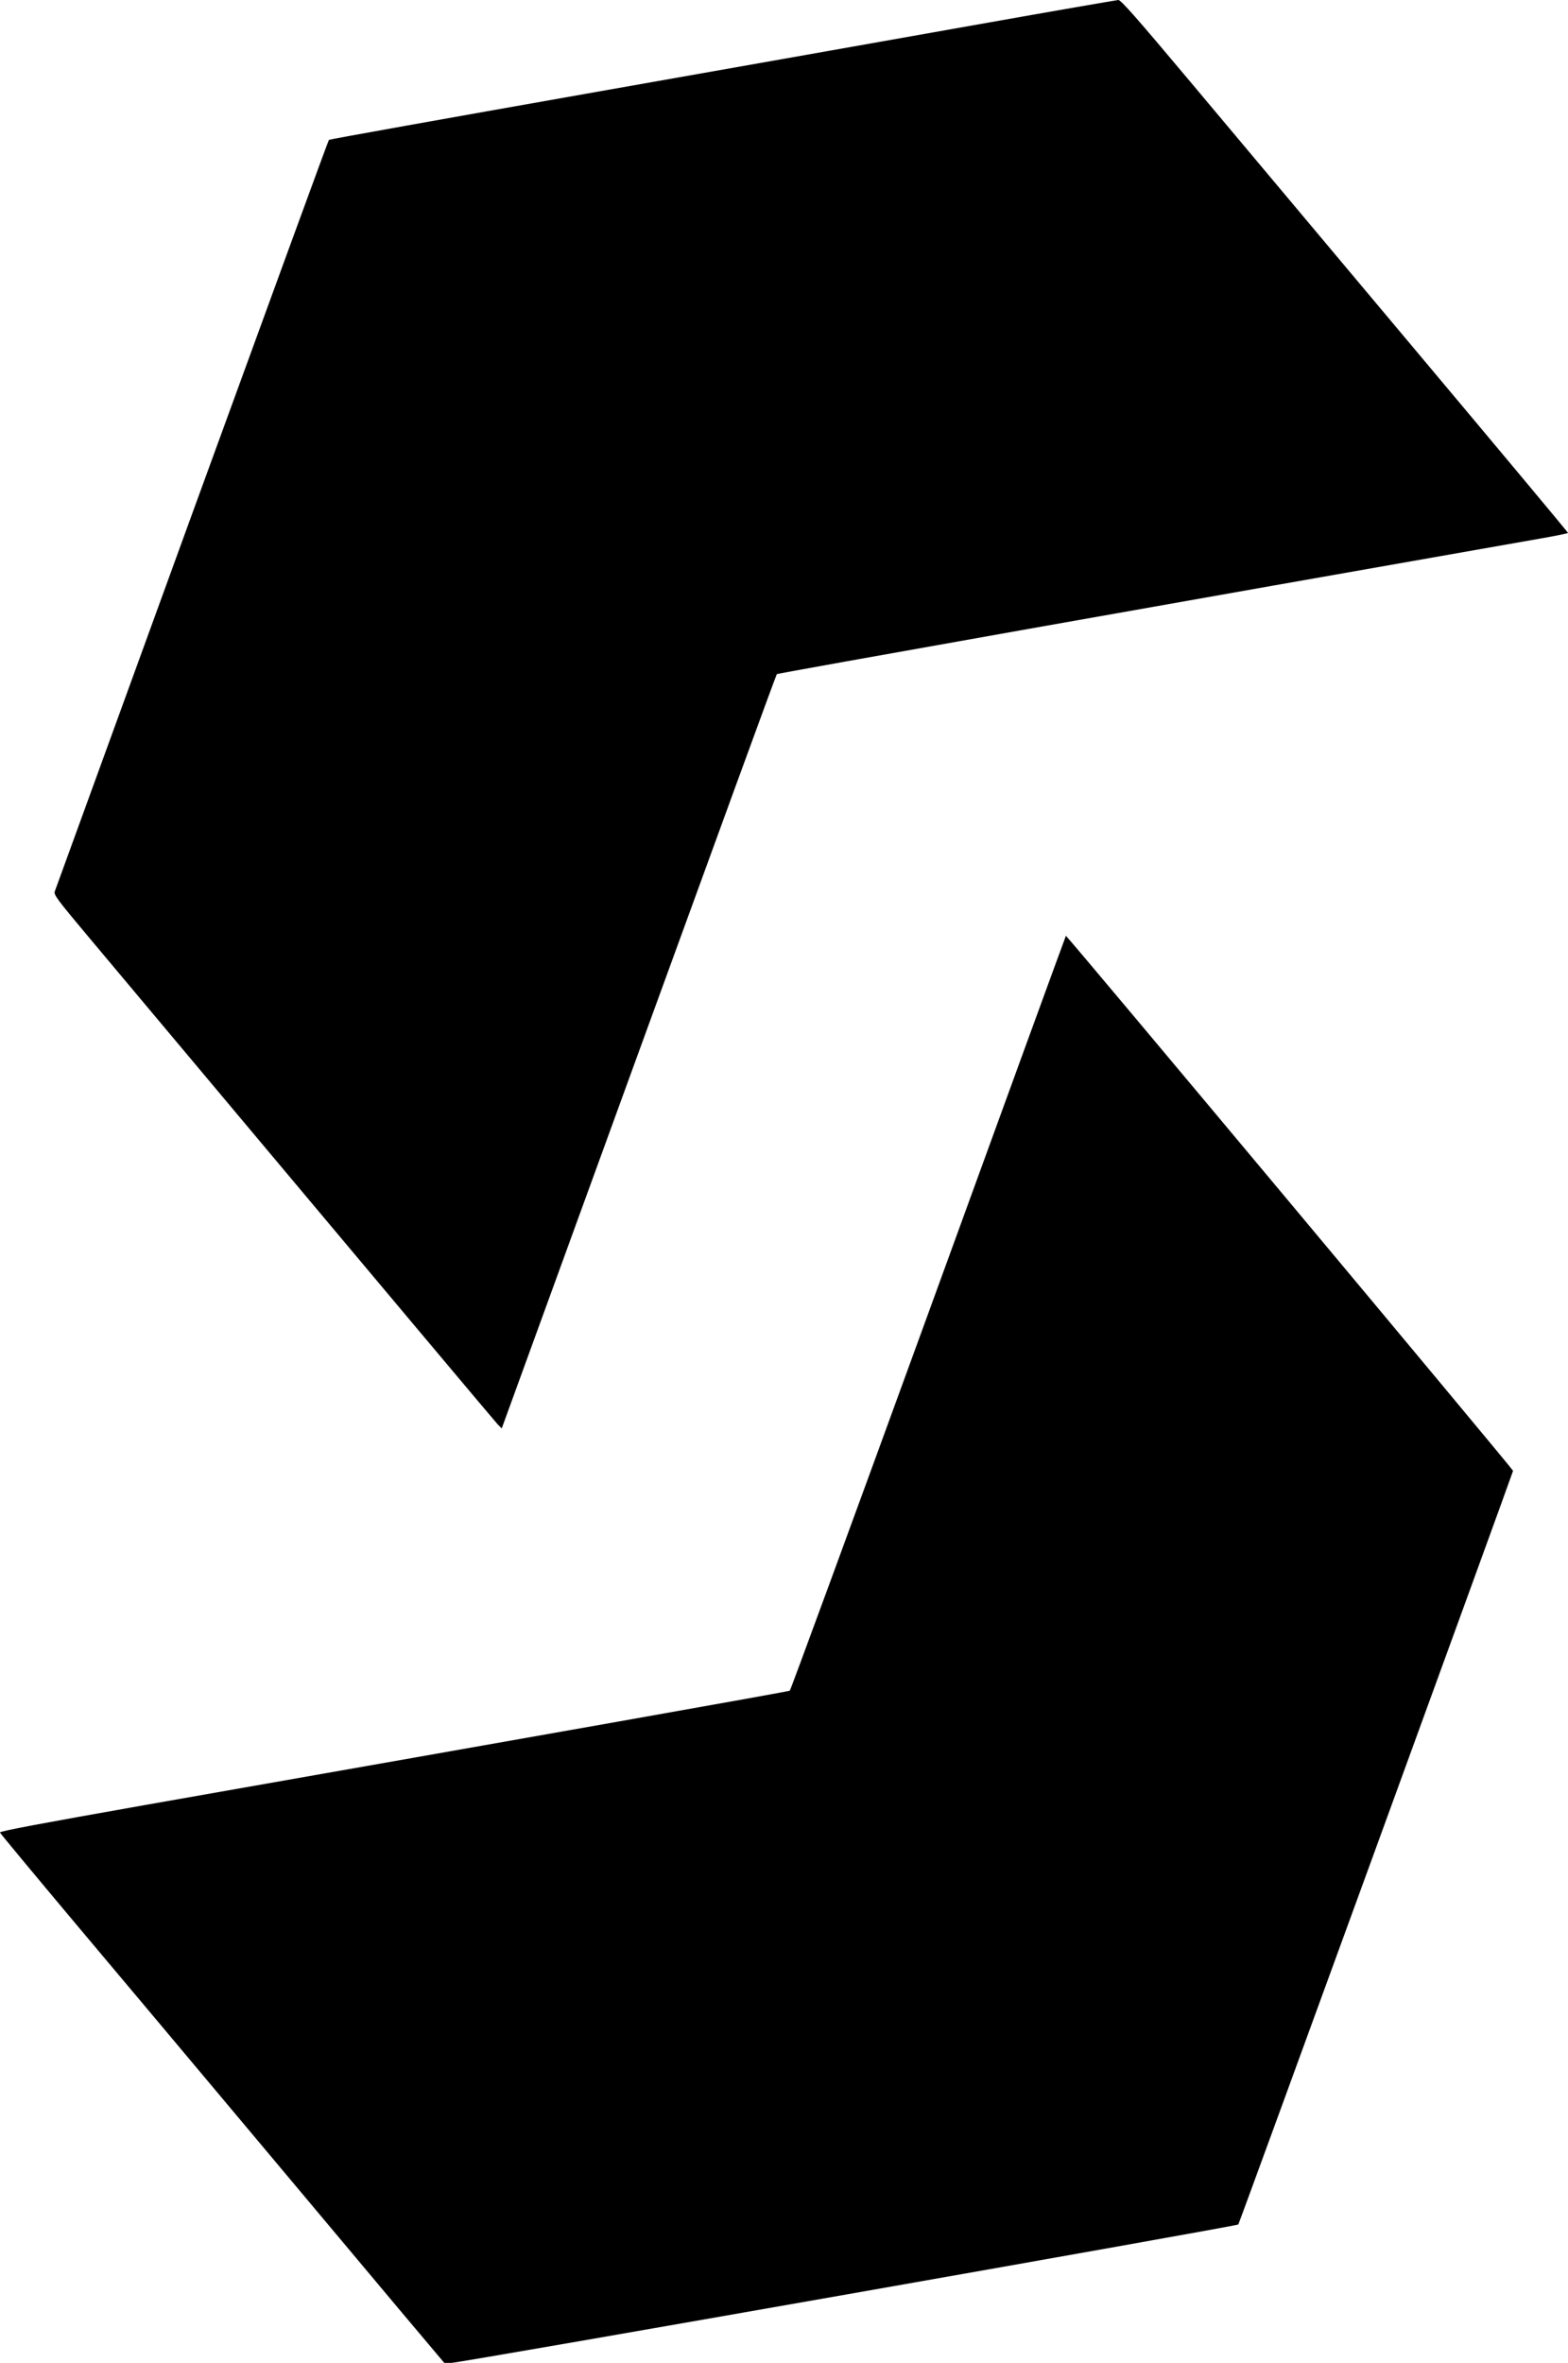 <?xml version="1.0" standalone="no"?>
<!DOCTYPE svg PUBLIC "-//W3C//DTD SVG 20010904//EN"
 "http://www.w3.org/TR/2001/REC-SVG-20010904/DTD/svg10.dtd">
<svg version="1.0" xmlns="http://www.w3.org/2000/svg"
 width="1050.561pt" height="1582.902pt" viewBox="0 0 1050.561 1582.902"
 preserveAspectRatio="xMidYMid meet">
<g transform="translate(-1.439,1582.902) scale(0.1,-0.1)"
fill="#000000" stroke="none">
<path d="M6565 15665 c-506 -90 -1689 -299 -2630 -465 -940 -166 -1713 -304
-1717 -308 -4 -4 -416 -1132 -917 -2507 -500 -1375 -914 -2512 -919 -2526 -9
-24 7 -46 241 -325 2164 -2581 2704 -3223 2726 -3247 l27 -27 918 2522 c505
1388 921 2527 925 2531 6 6 2763 495 5114 908 103 18 187 35 187 38 0 4 -466
562 -1036 1241 -570 679 -1243 1481 -1496 1783 -360 429 -464 547 -481 546
-12 -1 -436 -74 -942 -164z"/>
<path d="M6235 7034 c-506 -1389 -924 -2528 -929 -2531 -9 -6 -1607 -289
-4309 -764 -706 -125 -986 -177 -983 -186 3 -7 227 -277 498 -600 272 -323
813 -968 1203 -1433 390 -465 836 -997 992 -1183 l284 -337 48 0 c56 0 5261
916 5272 927 6 6 1829 5007 1841 5049 2 8 -2987 3584 -2996 3584 -1 0 -416
-1137 -921 -2526z"/>
</g>
</svg>
